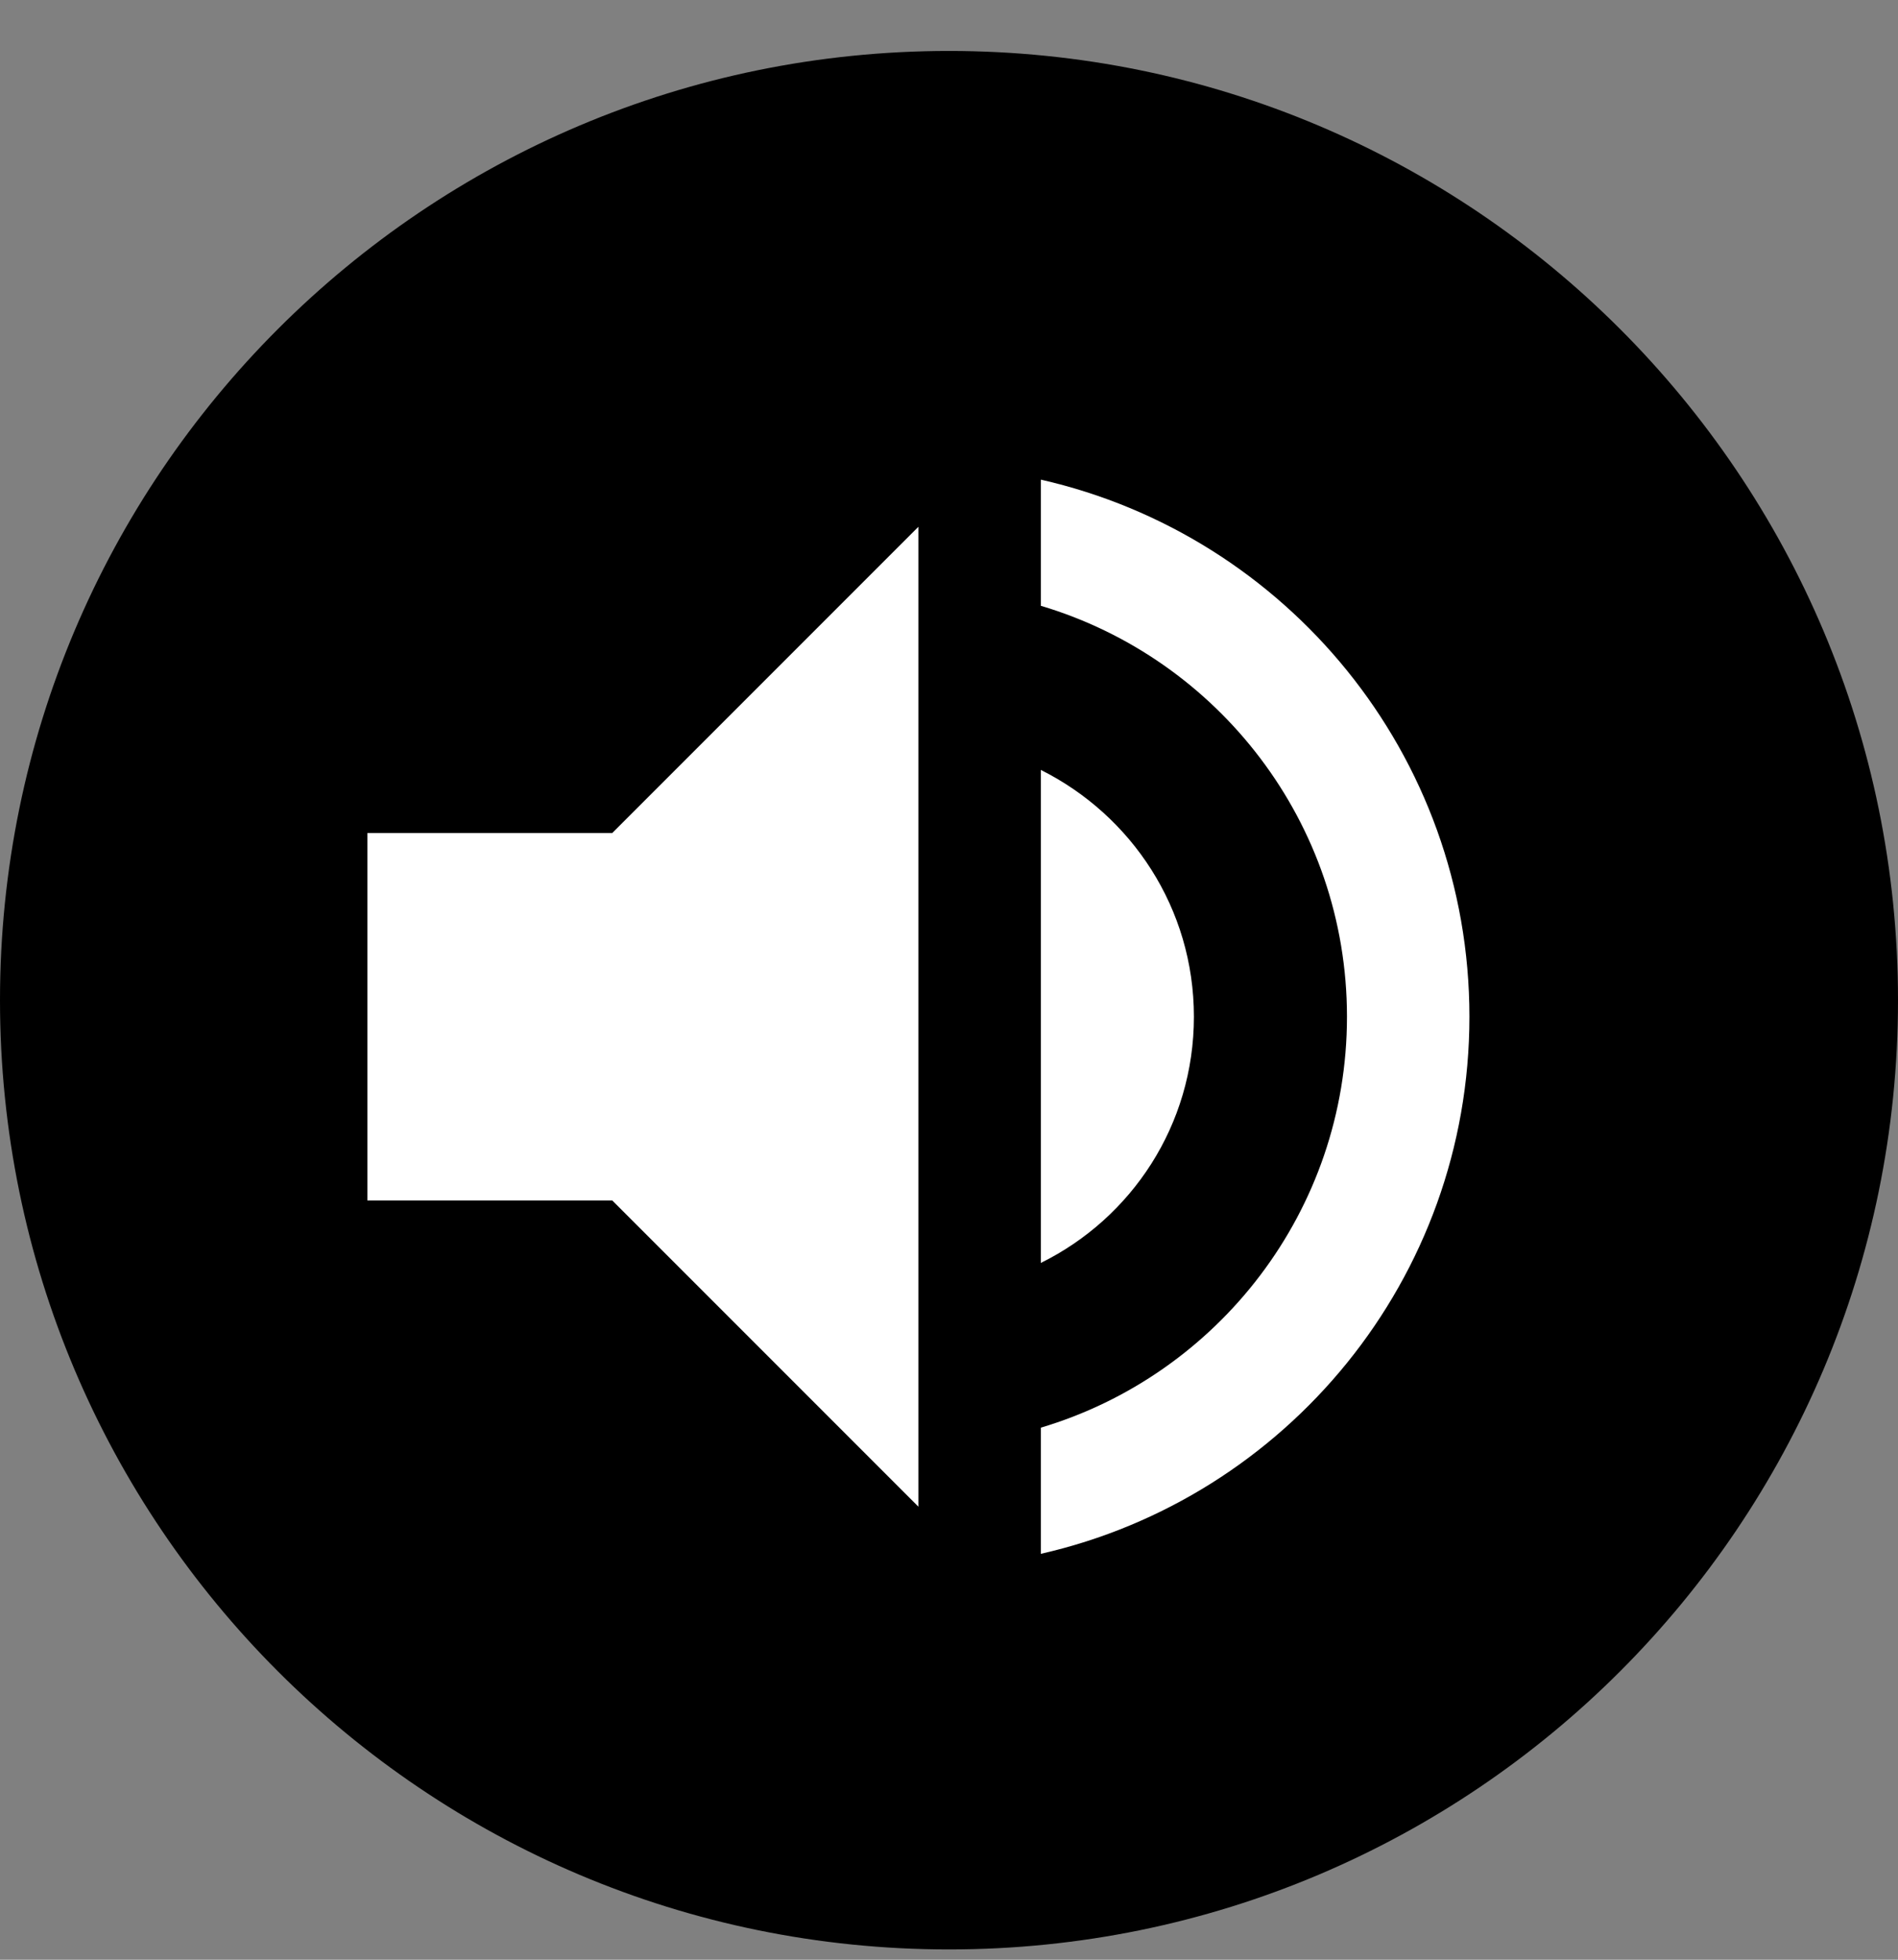 <svg xmlns="http://www.w3.org/2000/svg" width="31" height="32" viewBox="0 0 31 32" fill="none">
  <rect x="0" y="0" width="31" height="32" fill="#808080" stroke="none"/>
  <path d="M15.5 31.832C24.06 31.832 31 24.892 31 16.332C31 7.772 24.06 0.832 15.5 0.832C6.94 0.832 0 7.772 0 16.332C0 24.892 6.94 31.832 15.5 31.832Z" fill="black"/>
  <path d="M6 13.602V19.602H10L15 24.602V8.602L10 13.602H6ZM19.5 16.602C19.5 14.832 18.48 13.312 17 12.572V20.622C18.48 19.892 19.5 18.372 19.5 16.602ZM17 7.832V9.892C19.89 10.752 22 13.432 22 16.602C22 19.772 19.89 22.452 17 23.312V25.372C21.01 24.462 24 20.882 24 16.602C24 12.322 21.01 8.742 17 7.832Z" fill="white"/>
</svg>
